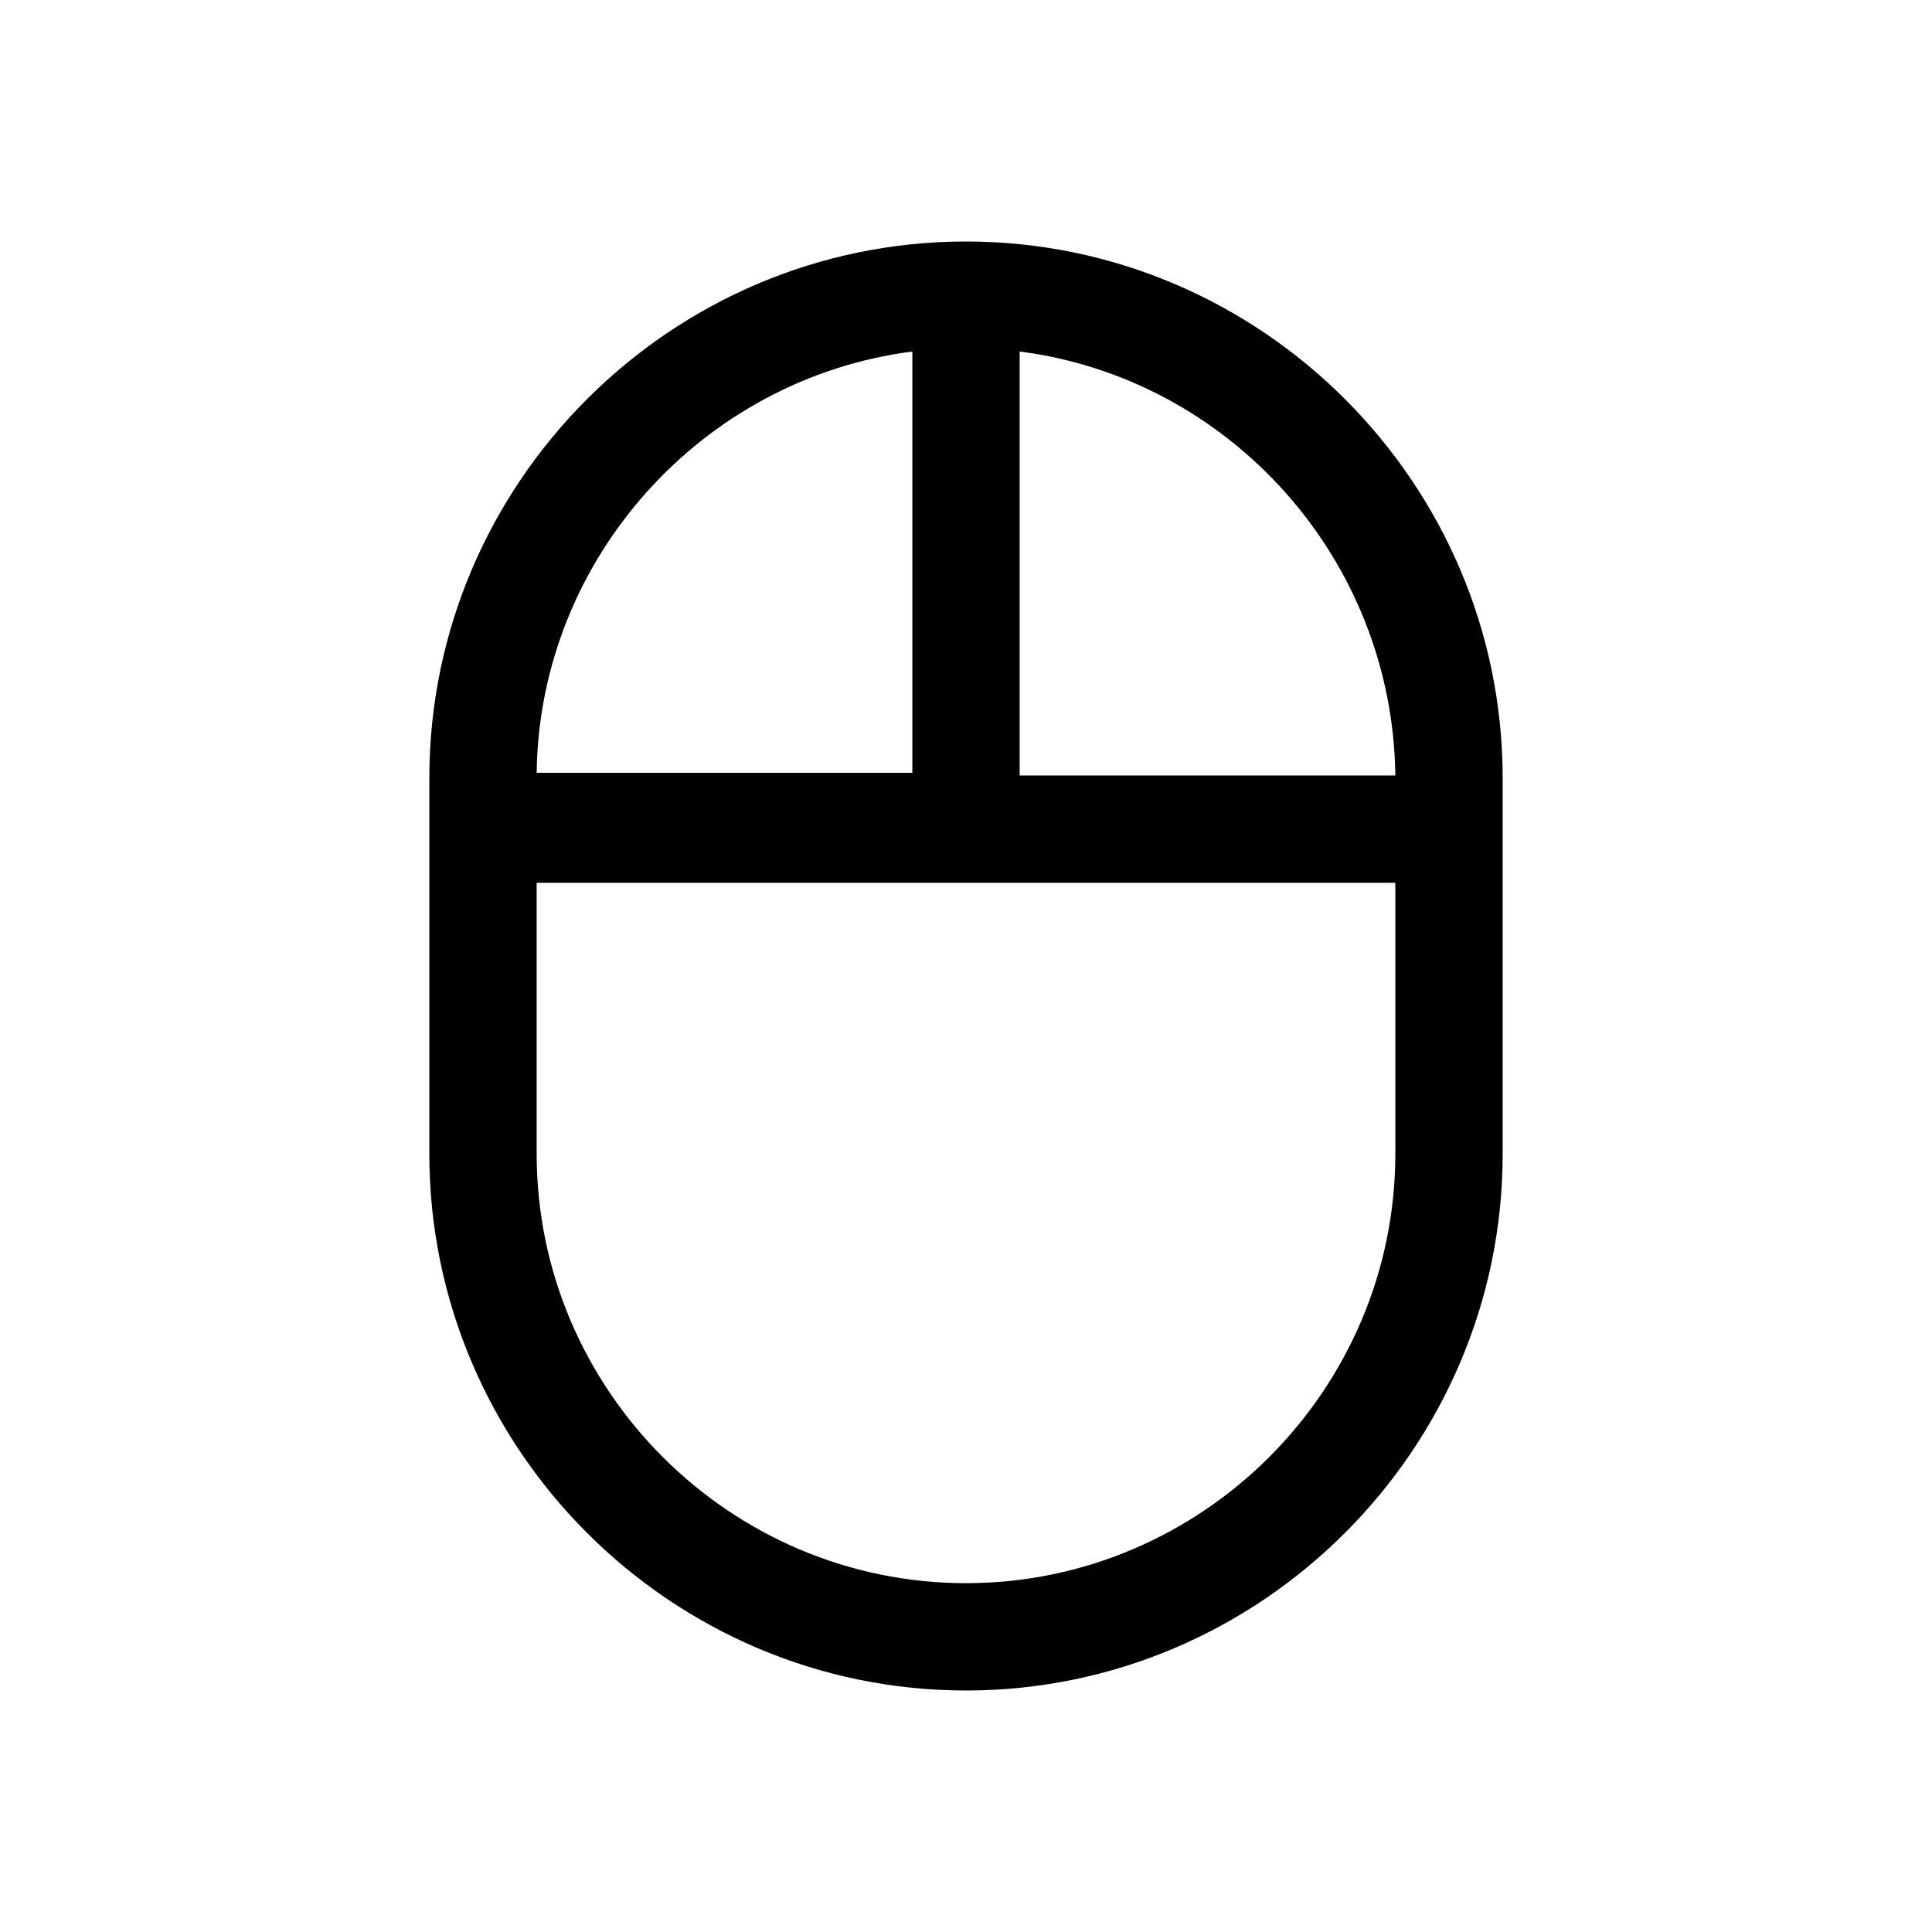 <?xml version="1.0" encoding="utf-8"?>
<!-- Generator: Adobe Illustrator 24.0.0, SVG Export Plug-In . SVG Version: 6.00 Build 0)  -->
<svg version="1.1" id="Layer_1" xmlns="http://www.w3.org/2000/svg" xmlns:xlink="http://www.w3.org/1999/xlink" x="0px" y="0px"
	 viewBox="0 0 72 72" style="enable-background:new 0 0 72 72;" xml:space="preserve">
<style type="text/css">
	.st0{fill:none;}
</style>
<title>info</title>
<rect class="st0" width="72" height="72"/>
<path d="M36,9L36,9c-11,0-20,9-20,20v14c0,11,9,20,20,20h0c11,0,20-9,20-20V29C56,18,47,9,36,9z M52,28.9H38V13.1
	C45.8,14.1,51.9,20.8,52,28.9z M34,13.1v15.7H20C20.1,20.8,26.2,14.1,34,13.1z M36,59L36,59c-8.8,0-16-7.2-16-16V32.9h32V43
	C52,51.8,44.8,59,36,59z"/>
</svg>
